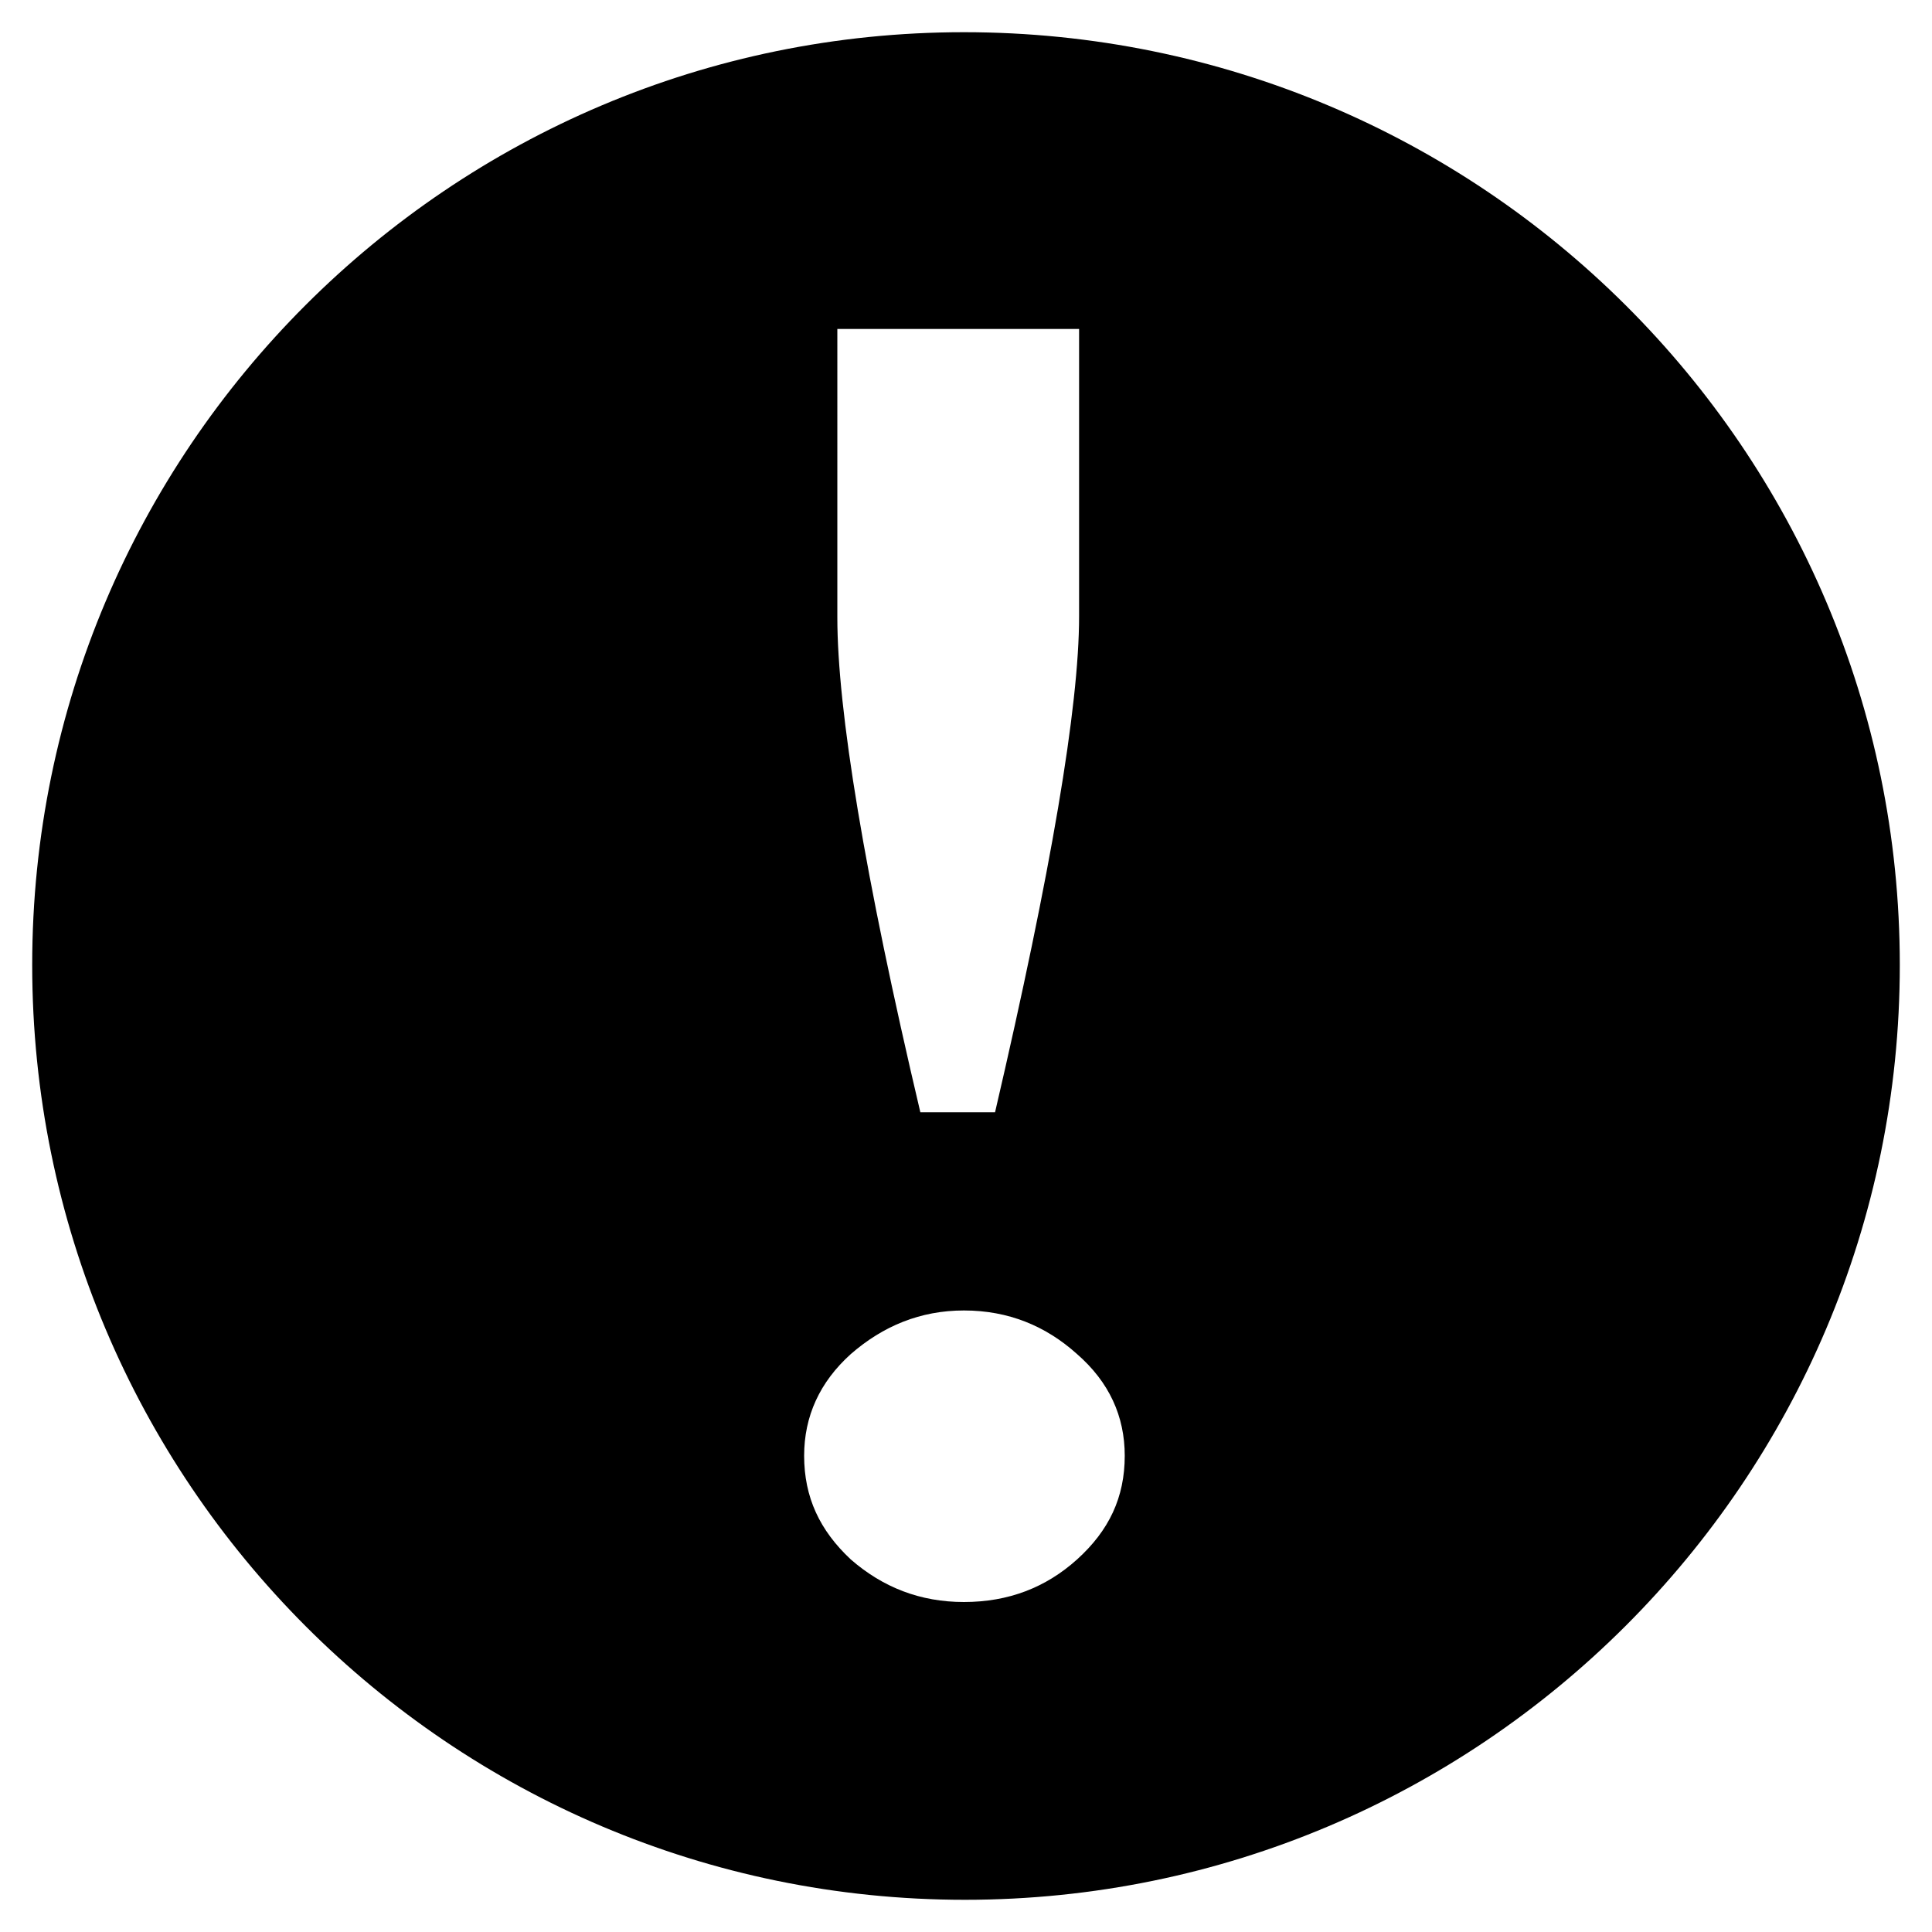 <?xml version="1.0" encoding="utf-8"?>
<!-- Generator: Adobe Illustrator 16.0.0, SVG Export Plug-In . SVG Version: 6.00 Build 0)  -->
<!DOCTYPE svg PUBLIC "-//W3C//DTD SVG 1.1//EN" "http://www.w3.org/Graphics/SVG/1.1/DTD/svg11.dtd">
<svg version="1.1" id="Layer_1" xmlns="http://www.w3.org/2000/svg" xmlns:xlink="http://www.w3.org/1999/xlink" x="0px" y="0px"
	 width="300px" height="300px" viewBox="0 0 300 300" style="enable-background:new 0 0 300 300;" xml:space="preserve">
<path d="M295,149.838C295,69.767,229.912,5,149.678,5C69.928,5,5,69.767,5,149.838C5,230.072,69.928,295,149.838,295
	C229.75,295,295,230.072,295,149.838z M130.022,51.078h37.539v44.627c0,14.018-4.35,39.633-13.05,77.011h-11.599
	c-8.701-36.894-12.89-62.511-12.89-76.85V51.078z M167.239,242.155c-4.834,4.35-10.633,6.605-17.562,6.605
	c-6.766,0-12.566-2.255-17.561-6.605c-4.833-4.511-7.25-9.666-7.25-16.11c0-6.123,2.417-11.439,7.25-15.79
	c4.995-4.35,10.795-6.766,17.561-6.766c6.928,0,12.728,2.416,17.562,6.766c4.994,4.351,7.41,9.667,7.41,15.79
	C174.649,232.489,172.233,237.644,167.239,242.155z"/>
<g id="Restricted">
</g>
<g id="Help">
</g>
</svg>
